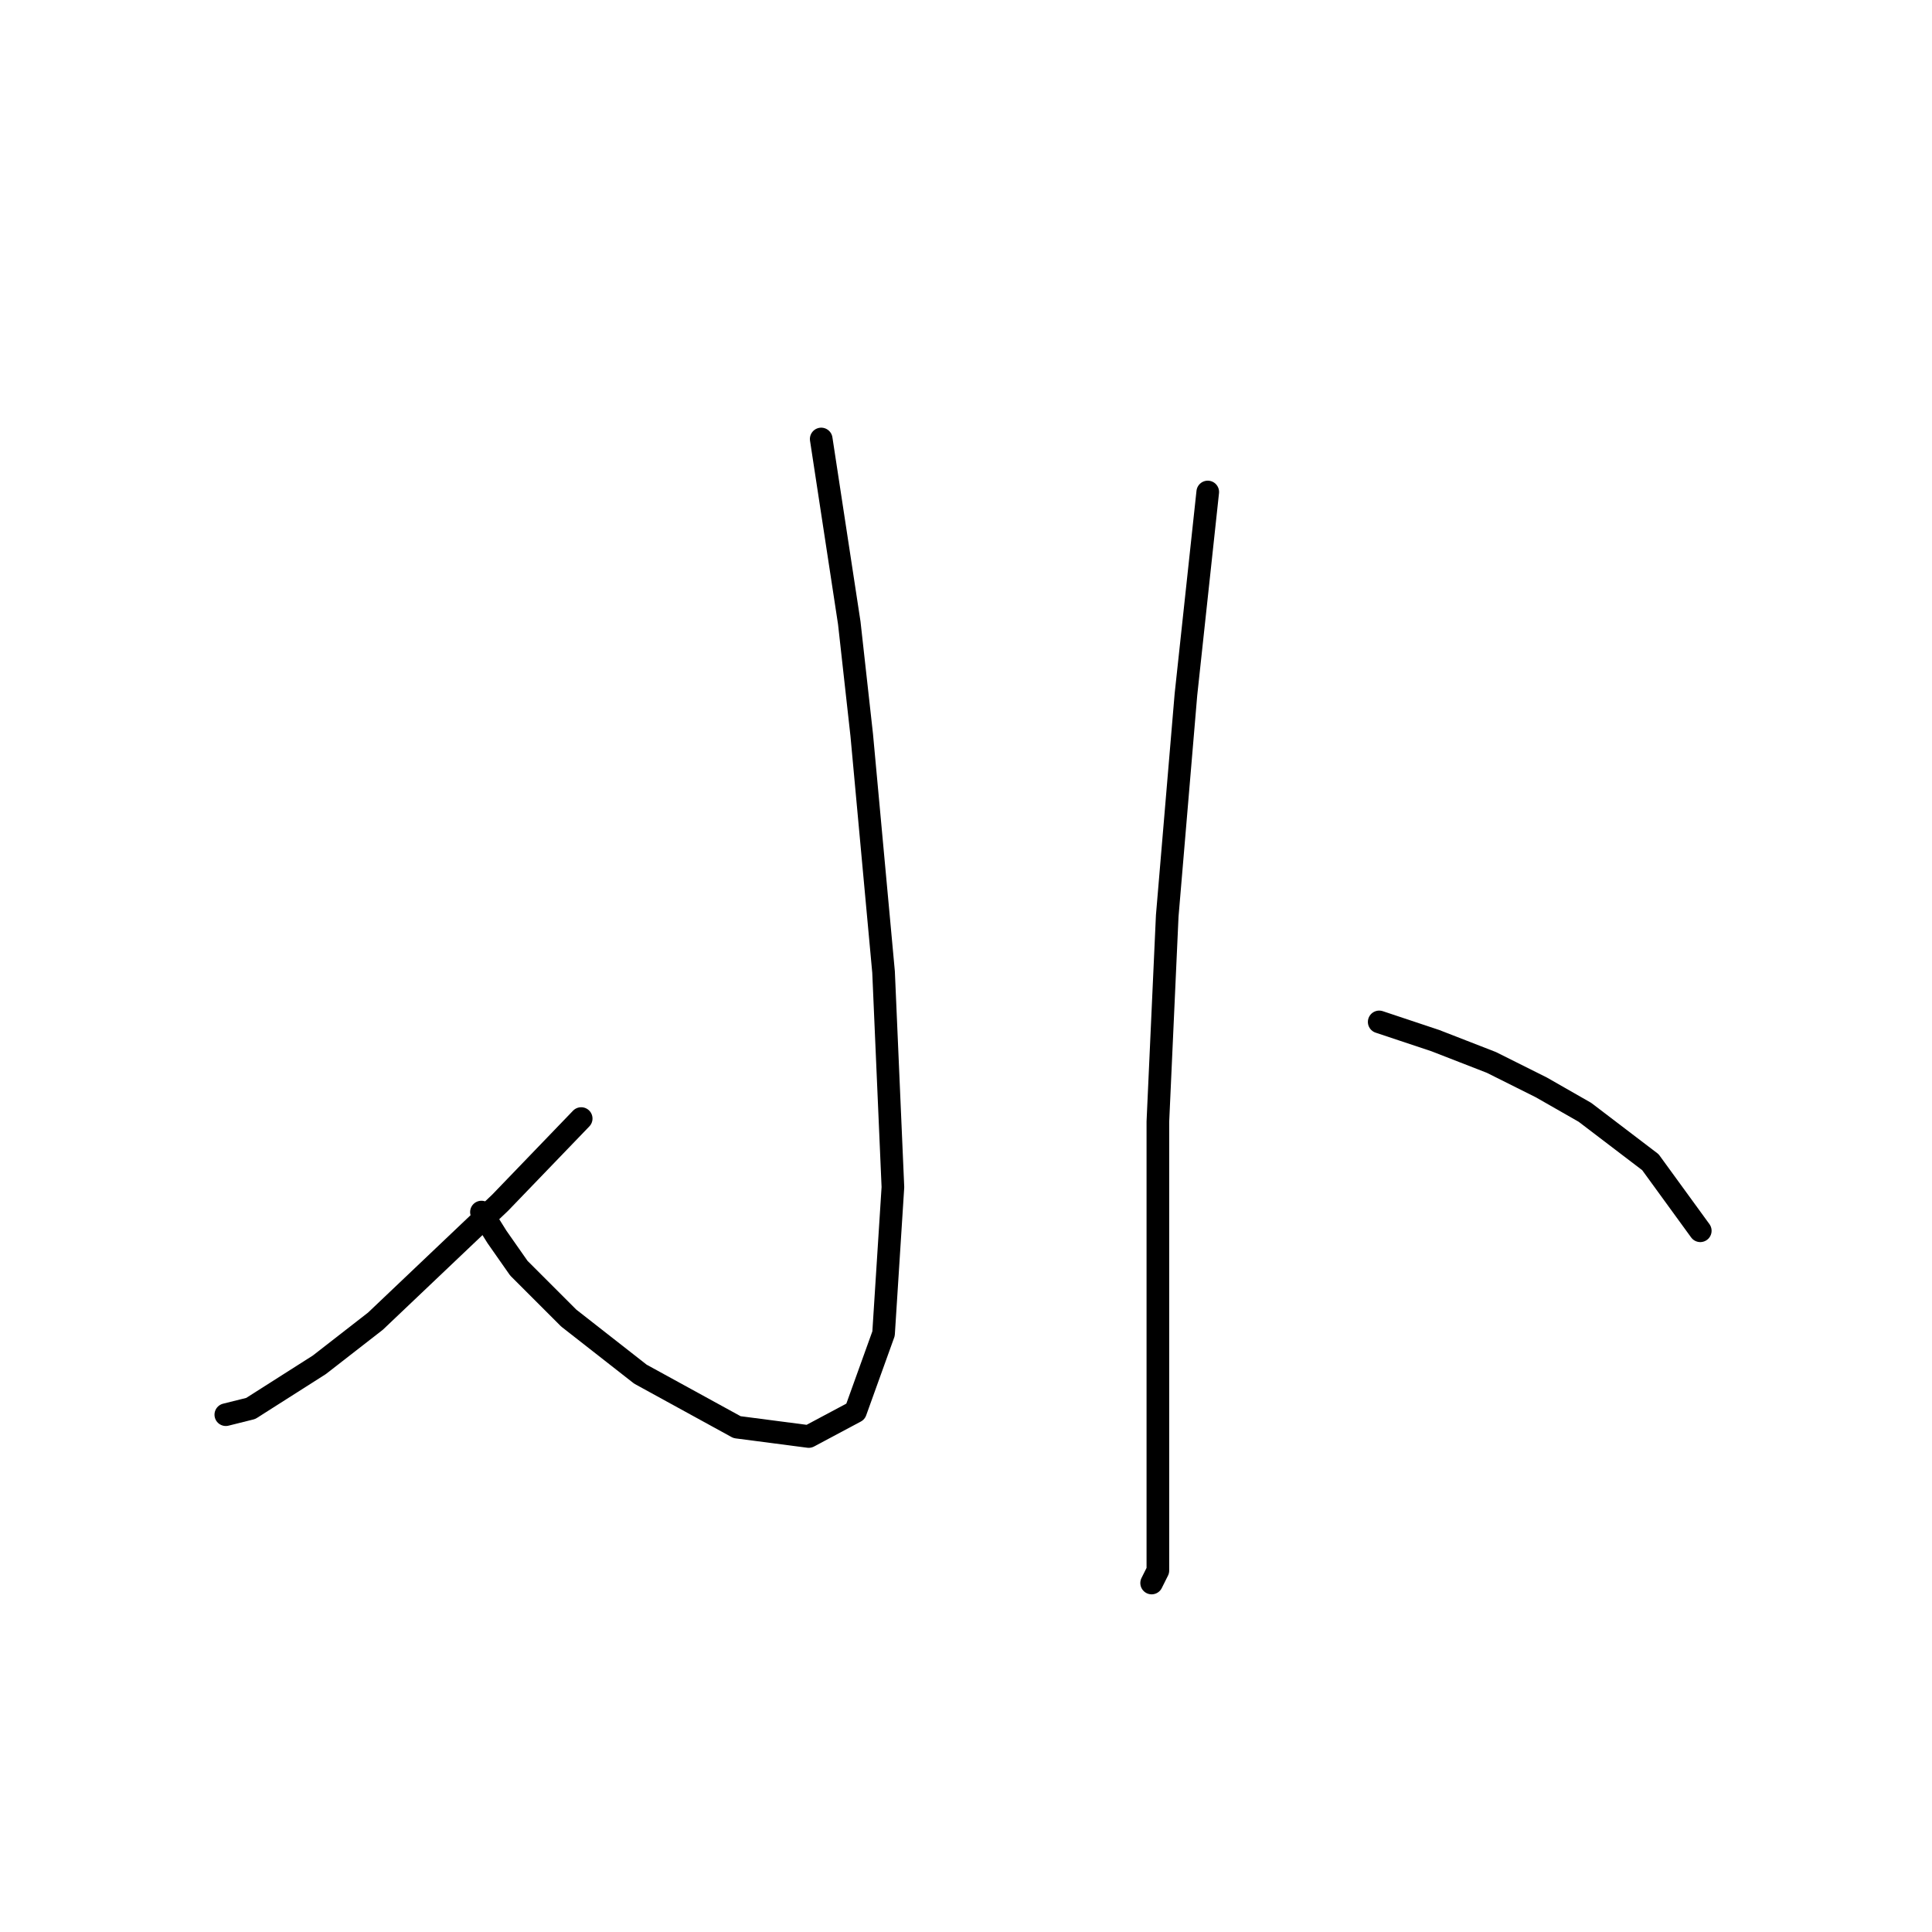 <?xml version="1.0" standalone="no"?>
    <svg width="256" height="256" xmlns="http://www.w3.org/2000/svg" version="1.1">
    <polyline stroke="black" stroke-width="3" stroke-linecap="round" fill="transparent" stroke-linejoin="round" points="108.815 58.169 112.533 82.539 114.185 97.408 117.076 128.8 118.315 157.301 117.076 176.714 113.359 187.04 107.163 190.345 97.663 189.106 84.858 182.084 75.358 174.649 68.749 168.04 65.858 163.91 63.793 160.605 63.793 160.605 " />
        <polyline stroke="black" stroke-width="3" stroke-linecap="round" fill="transparent" stroke-linejoin="round" points="77.01 148.214 66.271 159.366 49.749 175.062 42.314 180.845 33.227 186.627 29.922 187.453 29.922 187.453 " />
        <polyline stroke="black" stroke-width="3" stroke-linecap="round" fill="transparent" stroke-linejoin="round" points="160.033 65.191 157.142 92.039 154.664 121.365 153.424 148.627 153.424 174.236 153.424 185.388 153.424 205.215 153.424 208.106 152.598 209.758 152.598 209.758 " />
        <polyline stroke="black" stroke-width="3" stroke-linecap="round" fill="transparent" stroke-linejoin="round" points="182.751 135.409 190.186 137.887 197.621 140.779 204.23 144.083 210.012 147.388 218.686 153.996 225.295 163.083 225.295 163.083 " />
        </svg>